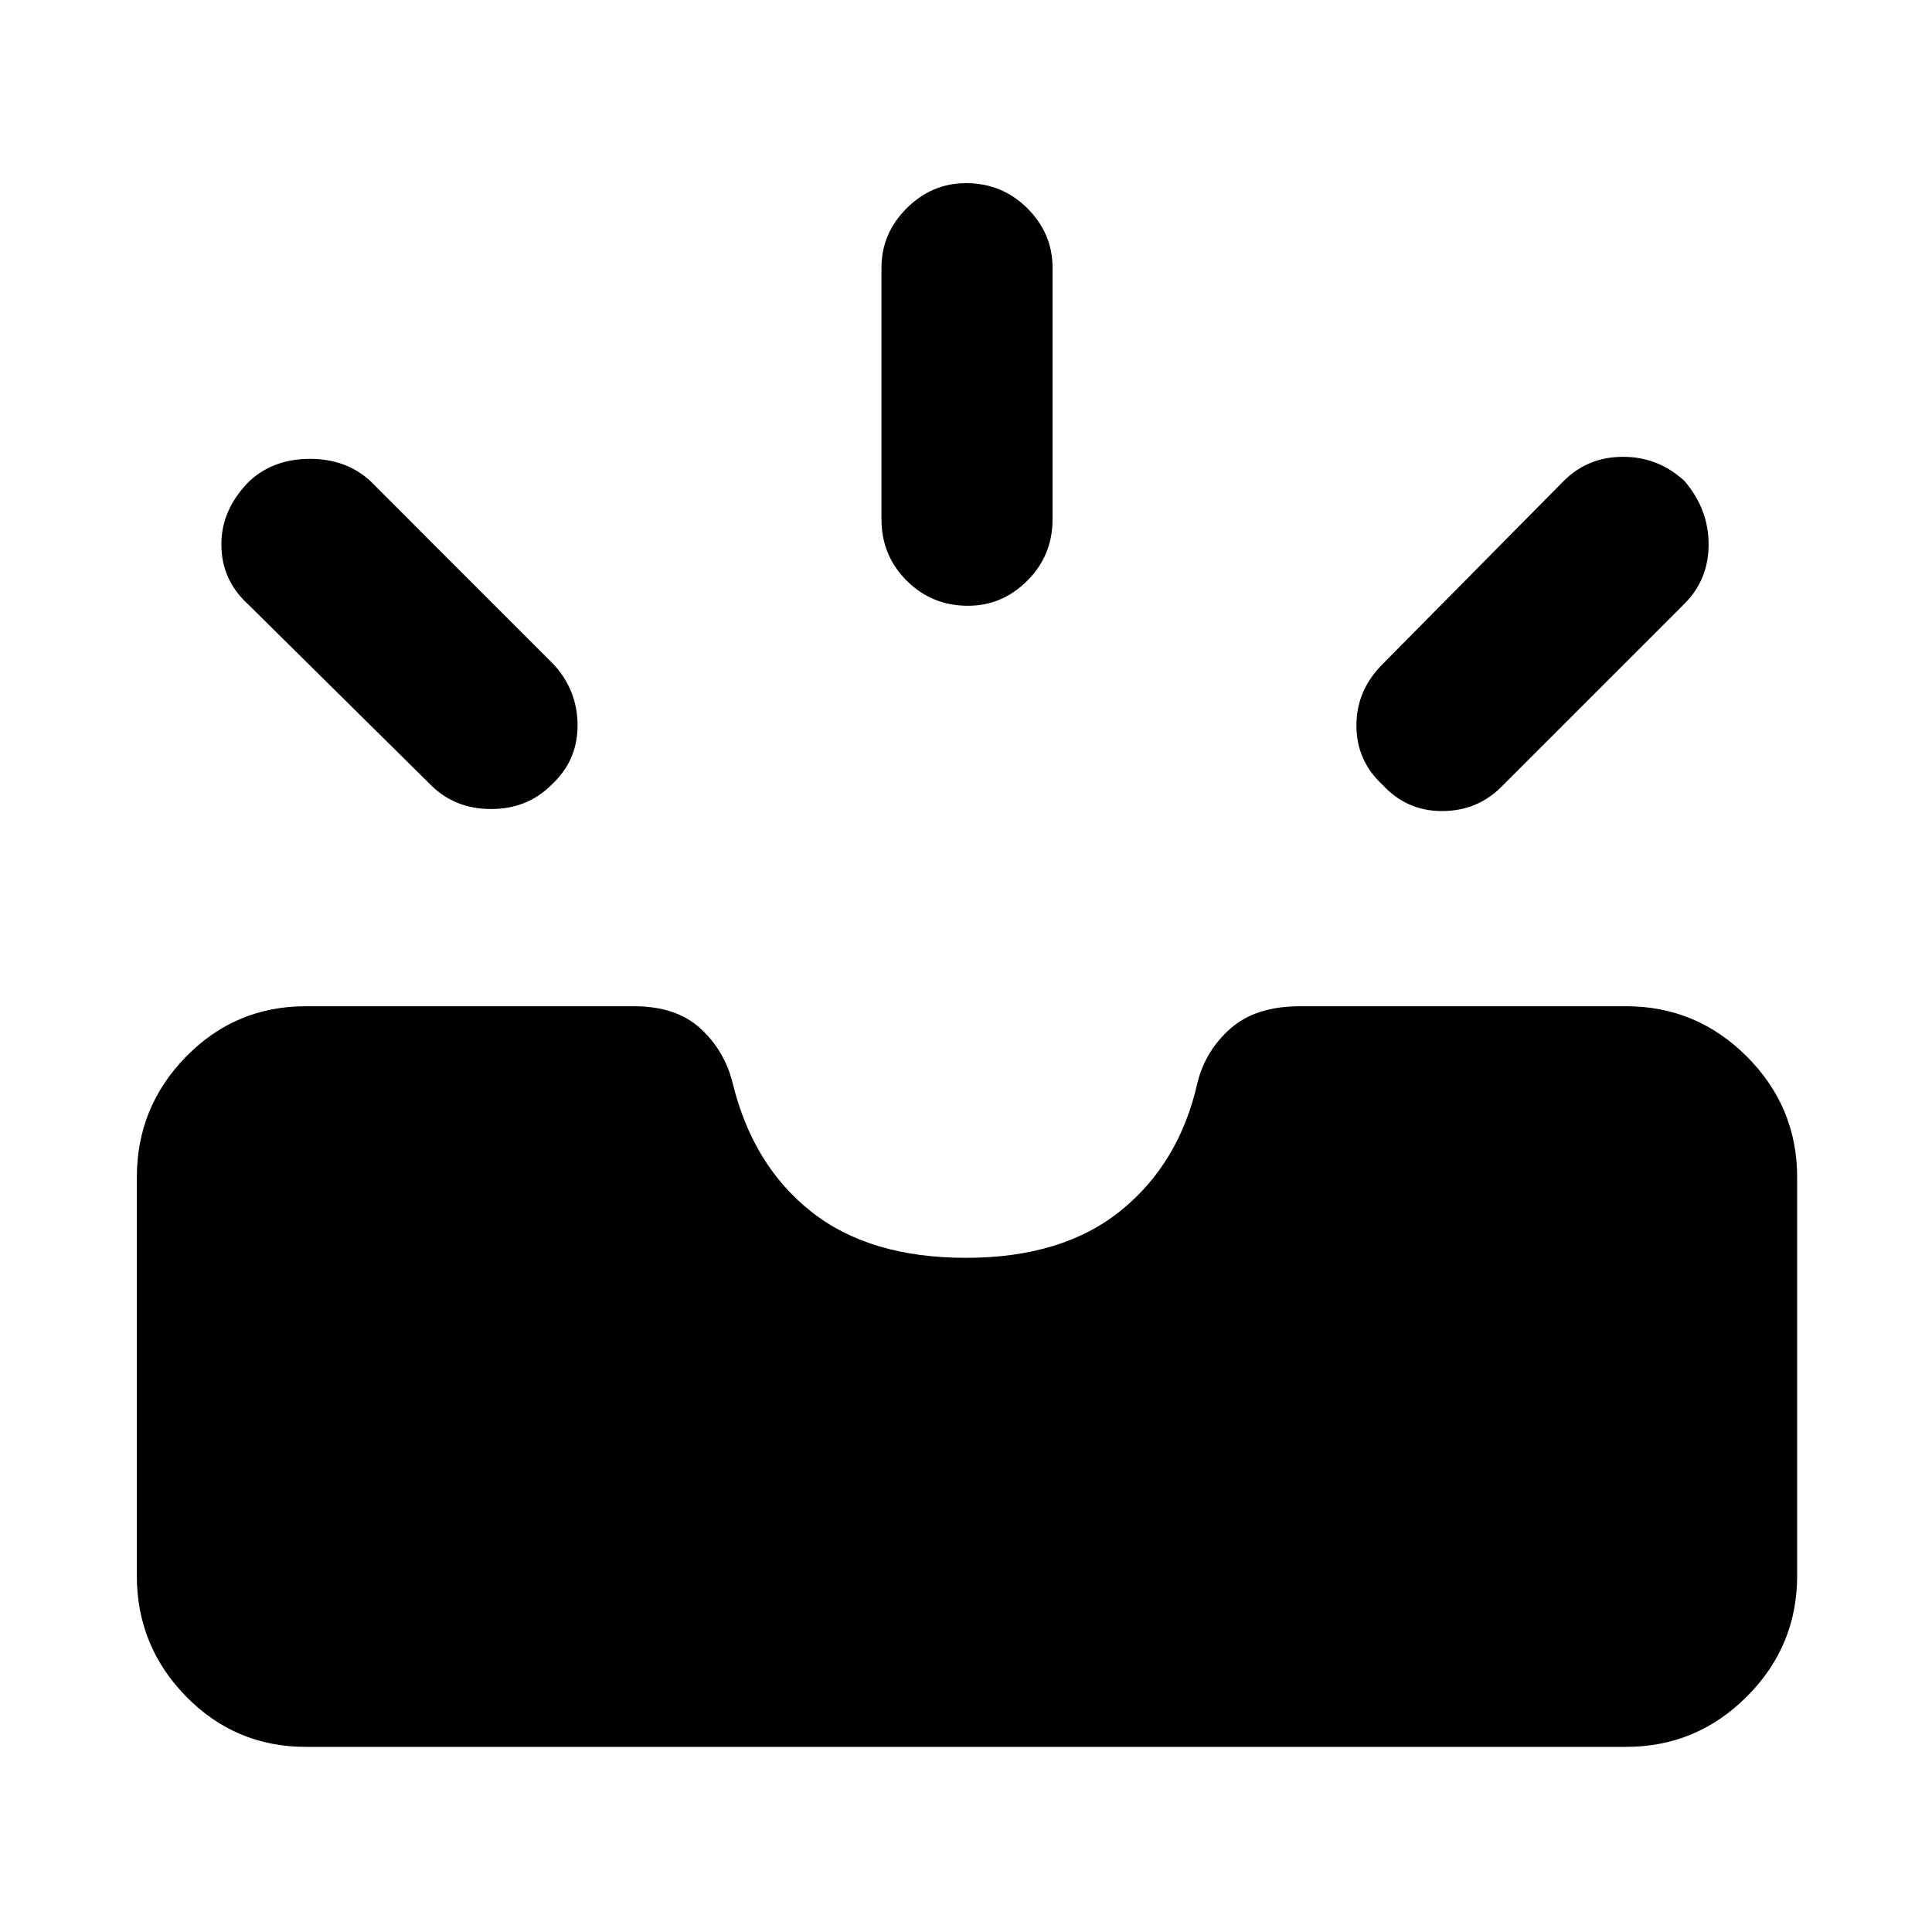 <svg xmlns="http://www.w3.org/2000/svg" height="40" width="40"><path d="M28.625 16.25Q28.083 15.75 28.083 15.021Q28.083 14.292 28.625 13.75L32.375 9.958Q32.875 9.458 33.604 9.458Q34.333 9.458 34.875 9.958Q35.375 10.542 35.375 11.271Q35.375 12 34.875 12.5L31.083 16.292Q30.583 16.792 29.854 16.792Q29.125 16.792 28.625 16.25ZM20.042 12.542Q19.292 12.542 18.771 12.021Q18.25 11.5 18.25 10.75V5.542Q18.25 4.833 18.771 4.313Q19.292 3.792 20 3.792Q20.75 3.792 21.271 4.313Q21.792 4.833 21.792 5.542V10.75Q21.792 11.5 21.271 12.021Q20.75 12.542 20.042 12.542ZM8.917 16.25 5.125 12.5Q4.583 12 4.583 11.271Q4.583 10.542 5.167 9.958Q5.667 9.5 6.417 9.5Q7.167 9.5 7.667 9.958L11.458 13.75Q11.958 14.292 11.958 15.021Q11.958 15.75 11.417 16.25Q10.917 16.75 10.167 16.75Q9.417 16.75 8.917 16.25ZM6.333 36.167Q4.875 36.167 3.854 35.125Q2.833 34.083 2.833 32.625V24.375Q2.833 22.917 3.854 21.875Q4.875 20.833 6.333 20.833H13.125Q14 20.833 14.5 21.292Q15 21.75 15.167 22.417Q15.583 24.125 16.792 25.083Q18 26.042 20 26.042Q22 26.042 23.208 25.062Q24.417 24.083 24.792 22.417Q24.958 21.75 25.479 21.292Q26 20.833 26.917 20.833H33.667Q35.125 20.833 36.167 21.875Q37.208 22.917 37.208 24.375V32.625Q37.208 34.083 36.167 35.125Q35.125 36.167 33.667 36.167Z"/></svg>